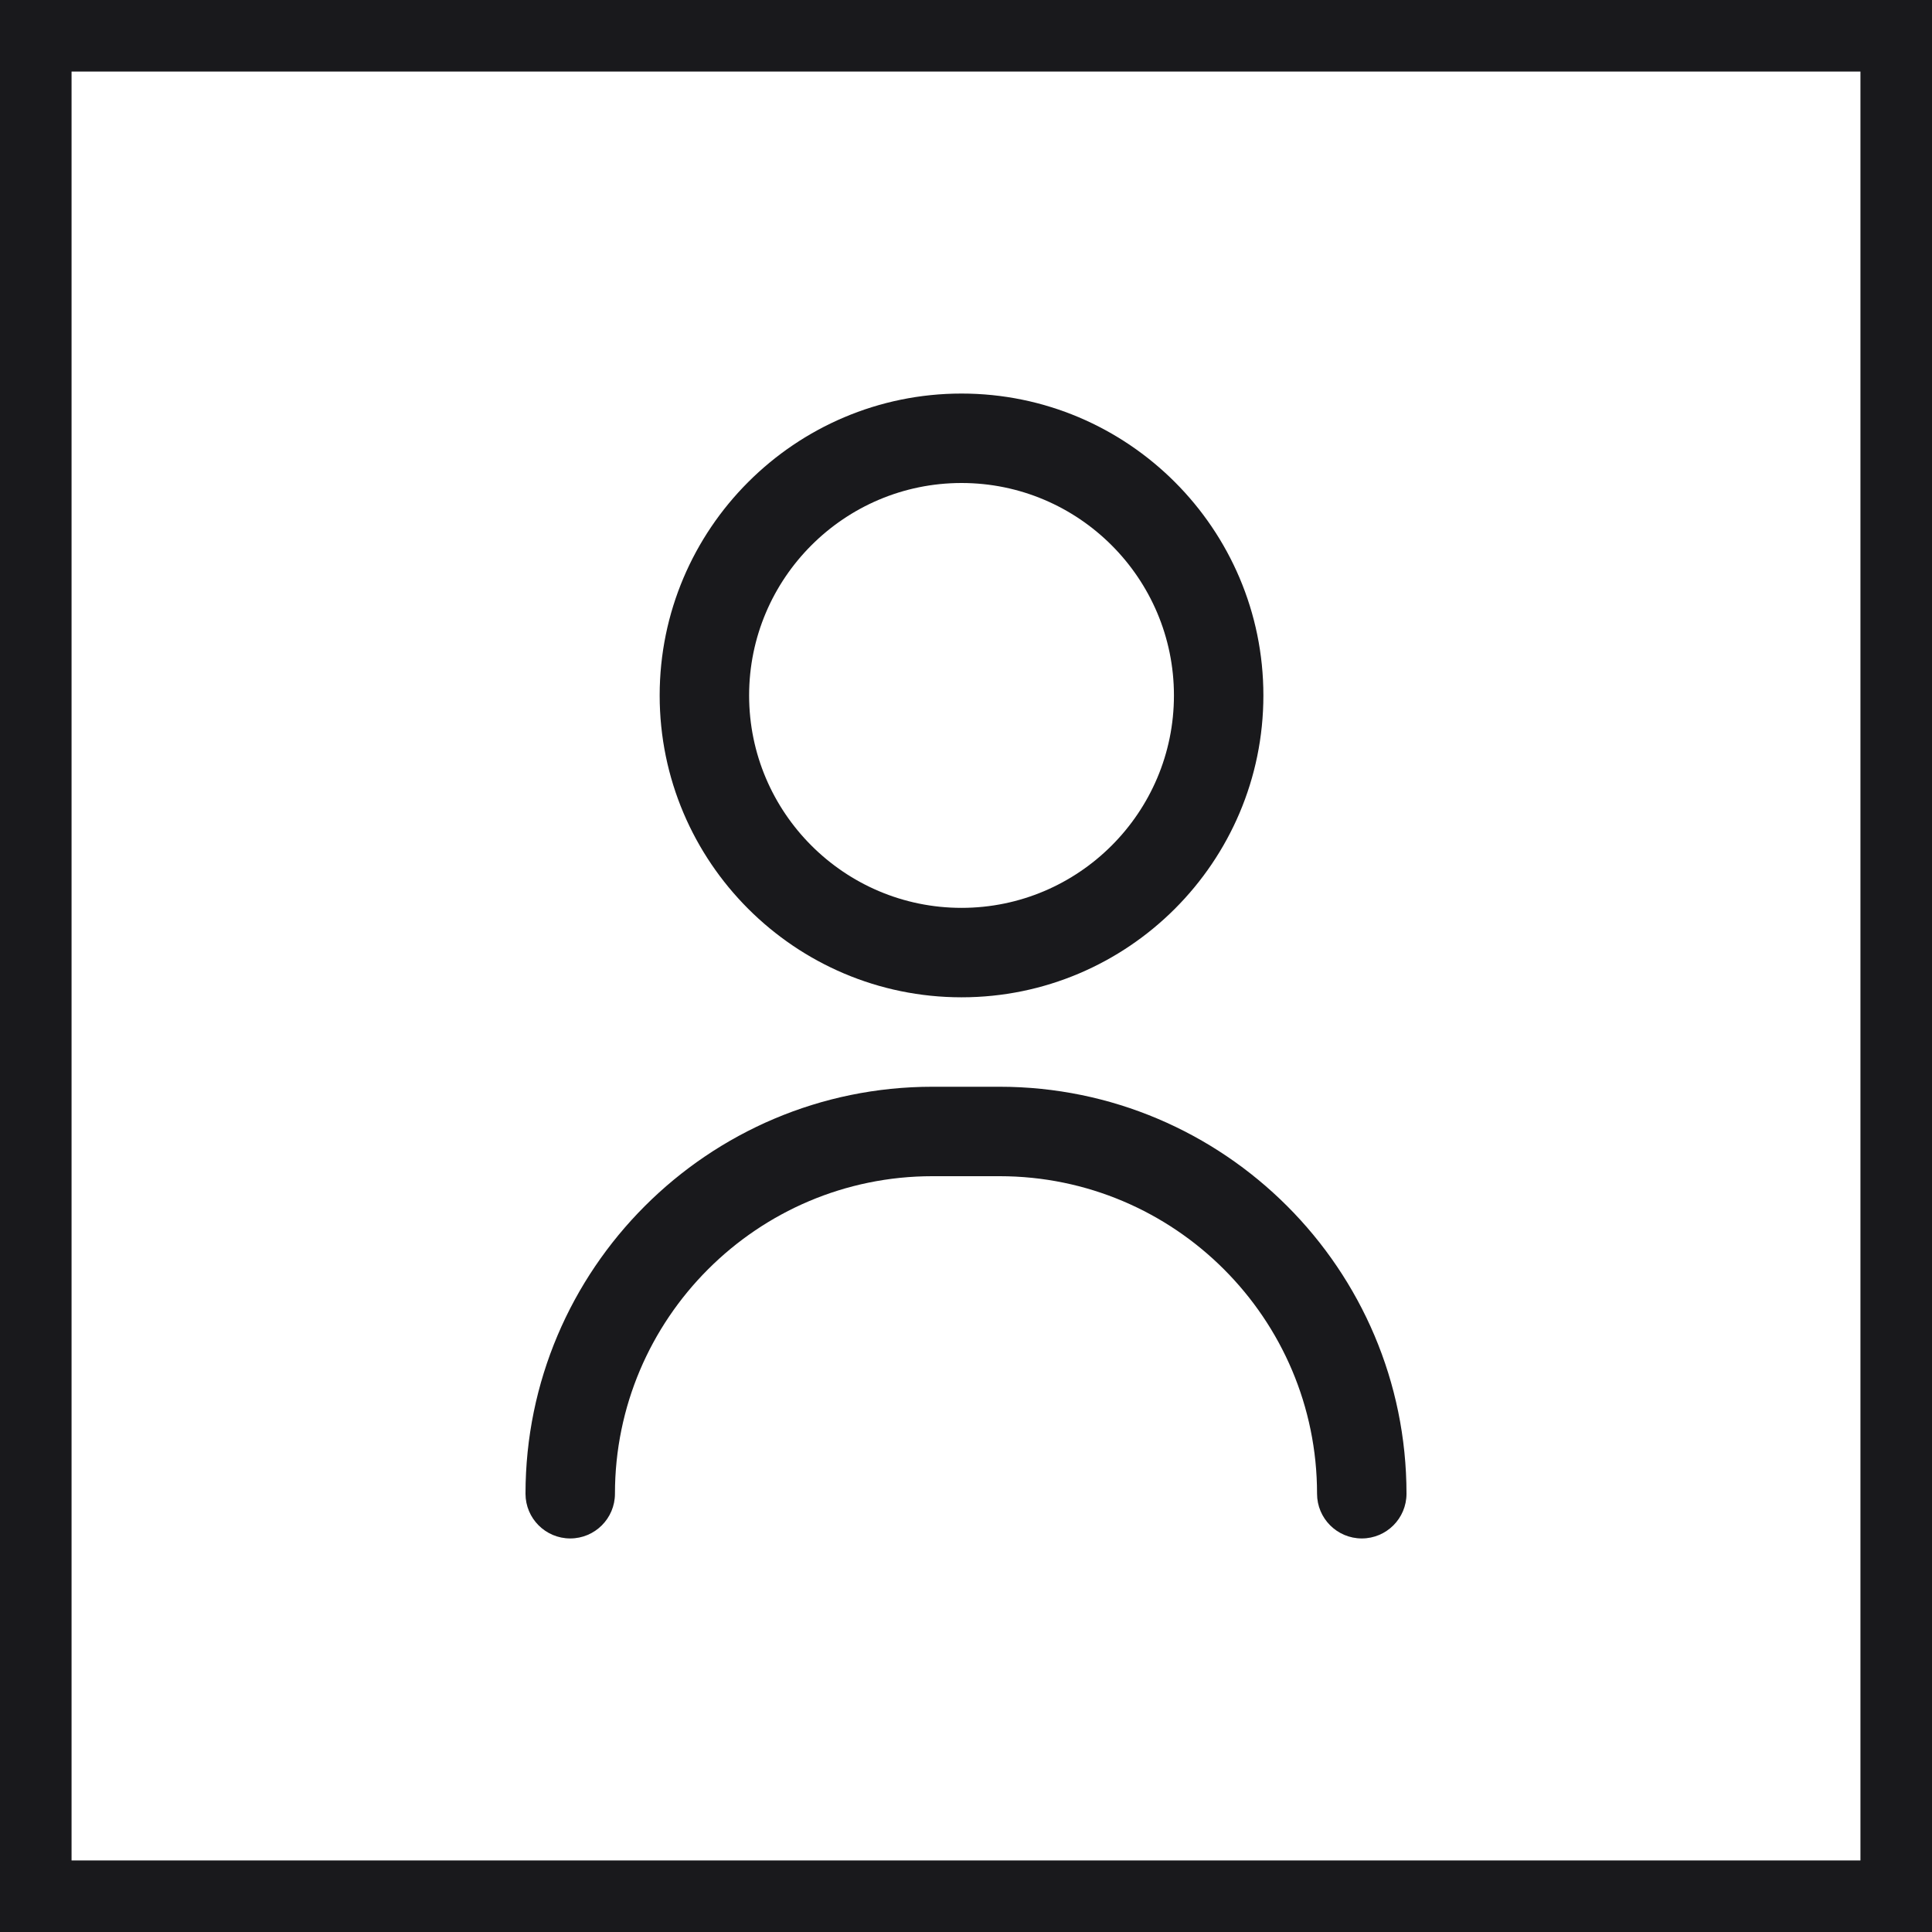 <svg width="54" height="54" viewBox="0 0 54 54" fill="none" xmlns="http://www.w3.org/2000/svg">
<rect x="1" y="1" width="52" height="52" stroke="#19191C" stroke-width="2"/>
<path d="M38.062 43C37.372 43 36.812 42.44 36.812 41.75C36.812 36.856 32.831 32.875 27.938 32.875H26.062C21.169 32.875 17.188 36.856 17.188 41.75C17.188 42.44 16.628 43 15.938 43C15.247 43 14.688 42.44 14.688 41.75C14.688 35.478 19.79 30.375 26.062 30.375H27.938C34.21 30.375 39.312 35.478 39.312 41.75C39.312 42.44 38.753 43 38.062 43Z" fill="#19191C"/>
<path d="M26.875 27.875C22.223 27.875 18.438 24.09 18.438 19.438C18.438 14.785 22.223 11 26.875 11C31.527 11 35.312 14.785 35.312 19.438C35.312 24.09 31.527 27.875 26.875 27.875ZM26.875 13.5C23.601 13.5 20.938 16.164 20.938 19.438C20.938 22.711 23.601 25.375 26.875 25.375C30.149 25.375 32.812 22.711 32.812 19.438C32.812 16.164 30.149 13.5 26.875 13.5Z" fill="#19191C"/>
</svg>
